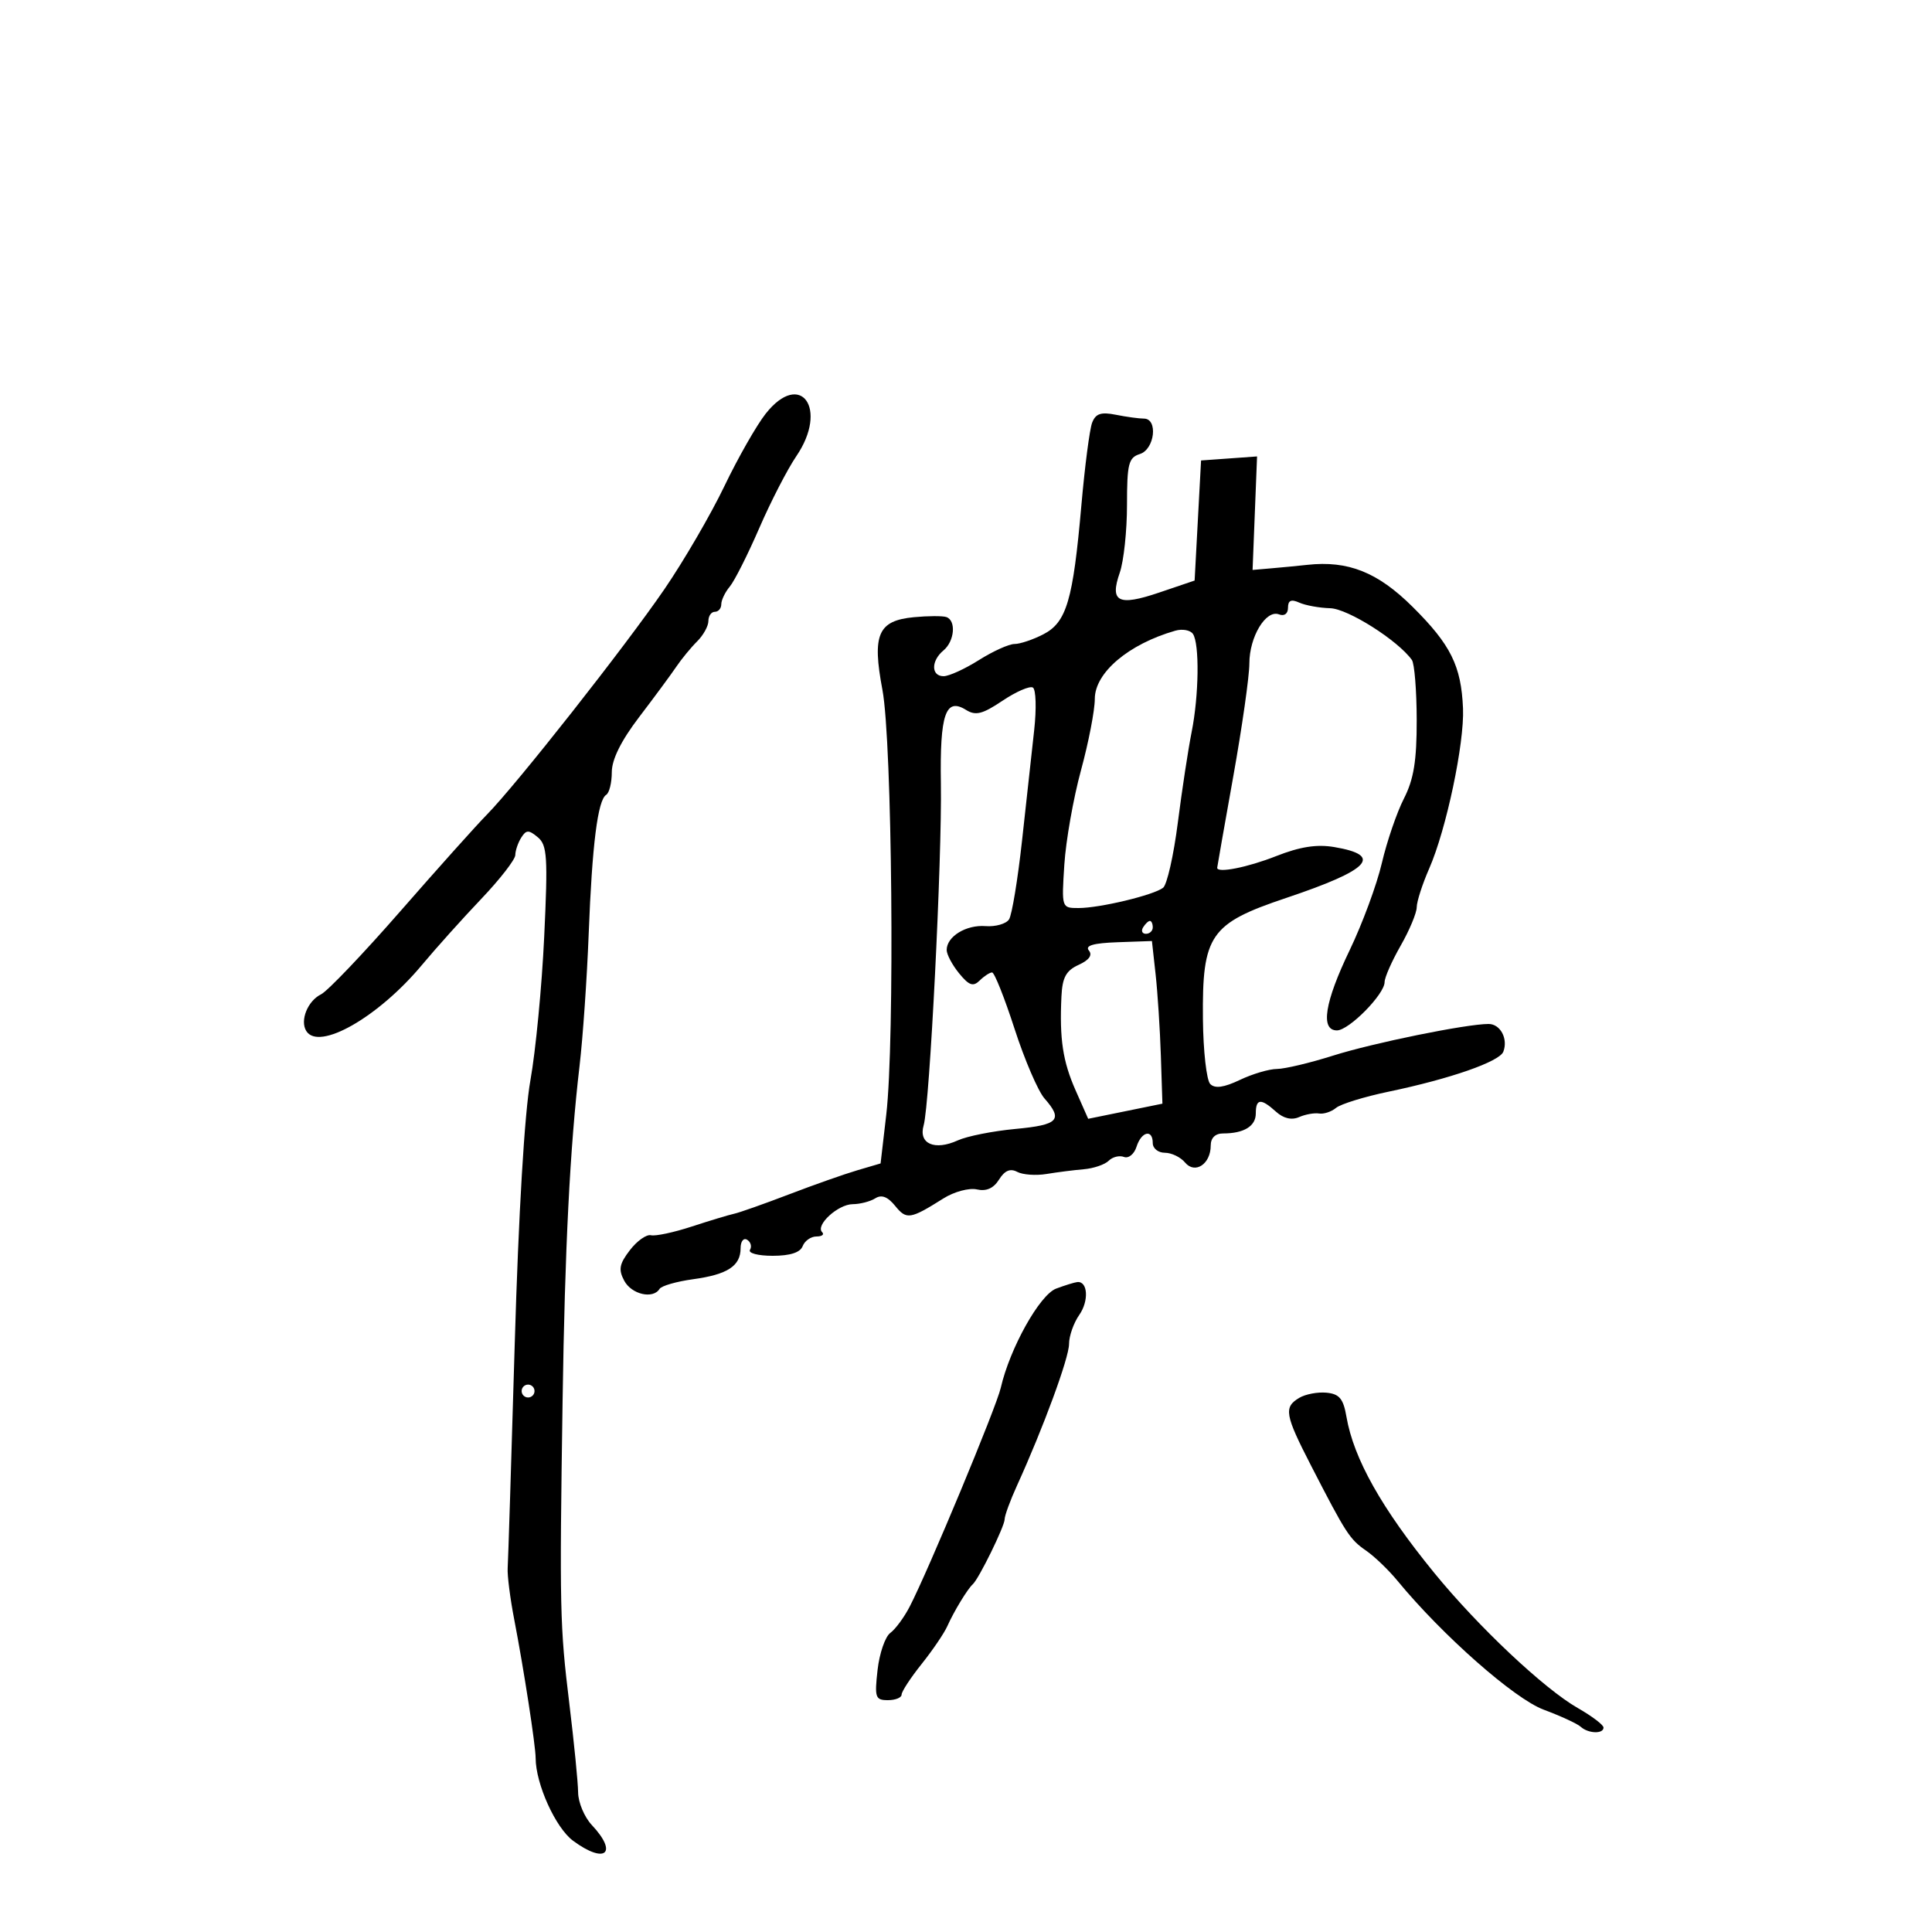 <svg xmlns="http://www.w3.org/2000/svg" width="300" height="300" viewBox="0 0 300 300" version="1.1">
	<path d="M 118.907 64.224 C 117.481 66.026, 114.588 71.100, 112.478 75.500 C 110.367 79.900, 106.176 87.100, 103.163 91.500 C 97.070 100.399, 80.174 121.851, 75.597 126.500 C 73.972 128.150, 67.926 134.900, 62.161 141.500 C 56.396 148.100, 50.861 153.902, 49.861 154.393 C 47.777 155.417, 46.547 158.459, 47.557 160.092 C 49.498 163.233, 58.734 157.967, 65.500 149.862 C 67.700 147.227, 71.862 142.590, 74.750 139.557 C 77.638 136.524, 80.007 133.471, 80.015 132.771 C 80.024 132.072, 80.439 130.854, 80.939 130.064 C 81.713 128.842, 82.094 128.833, 83.507 130.006 C 84.970 131.220, 85.088 133.050, 84.504 145.442 C 84.140 153.174, 83.177 163.205, 82.364 167.734 C 81.448 172.834, 80.520 188.441, 79.926 208.734 C 79.399 226.755, 78.906 242.400, 78.831 243.500 C 78.756 244.600, 79.216 248.200, 79.854 251.500 C 81.333 259.150, 83.171 271.052, 83.175 273 C 83.183 277.006, 86.269 283.823, 88.983 285.829 C 93.971 289.517, 96.033 287.793, 91.899 283.393 C 90.744 282.163, 89.785 279.884, 89.770 278.328 C 89.755 276.773, 89.138 270.550, 88.401 264.500 C 86.935 252.478, 86.877 249.895, 87.359 217.500 C 87.710 193.829, 88.502 178.211, 89.994 165.500 C 90.510 161.100, 91.148 151.875, 91.412 145 C 91.944 131.157, 92.817 124.231, 94.131 123.419 C 94.609 123.124, 95 121.539, 95 119.898 C 95 117.929, 96.445 115.020, 99.250 111.342 C 101.588 108.277, 104.175 104.771, 105 103.551 C 105.825 102.331, 107.287 100.550, 108.250 99.595 C 109.213 98.639, 110 97.214, 110 96.429 C 110 95.643, 110.450 95, 111 95 C 111.550 95, 112 94.473, 112 93.829 C 112 93.185, 112.596 91.947, 113.324 91.079 C 114.052 90.210, 116.111 86.125, 117.900 82 C 119.689 77.875, 122.277 72.852, 123.651 70.838 C 128.683 63.463, 124.322 57.382, 118.907 64.224 M 169.584 65.642 C 169.197 66.651, 168.446 72.426, 167.915 78.475 C 166.619 93.238, 165.620 96.628, 162.013 98.493 C 160.410 99.322, 158.393 100, 157.530 100 C 156.667 100, 154.178 101.125, 152 102.500 C 149.822 103.875, 147.356 105, 146.520 105 C 144.569 105, 144.557 102.612, 146.500 101 C 148.229 99.565, 148.502 96.334, 146.938 95.813 C 146.354 95.618, 144.094 95.629, 141.916 95.837 C 136.326 96.370, 135.398 98.511, 137.025 107.133 C 138.538 115.153, 138.956 161.578, 137.619 173.078 L 136.737 180.657 133.119 181.722 C 131.128 182.308, 126.350 183.993, 122.500 185.467 C 118.650 186.940, 114.825 188.291, 114 188.469 C 113.175 188.647, 110.216 189.540, 107.424 190.454 C 104.633 191.368, 101.780 191.978, 101.085 191.808 C 100.390 191.639, 98.916 192.681, 97.809 194.125 C 96.164 196.270, 96.004 197.139, 96.933 198.875 C 98.069 200.997, 101.408 201.767, 102.414 200.140 C 102.706 199.666, 105.050 198.991, 107.622 198.638 C 112.976 197.905, 115 196.582, 115 193.819 C 115 192.753, 115.457 192.165, 116.016 192.510 C 116.575 192.856, 116.774 193.557, 116.457 194.069 C 116.138 194.586, 117.702 195, 119.972 195 C 122.686 195, 124.257 194.495, 124.638 193.500 C 124.955 192.675, 125.916 192, 126.774 192 C 127.631 192, 128.032 191.699, 127.664 191.331 C 126.582 190.249, 130.125 187.001, 132.405 186.985 C 133.557 186.976, 135.136 186.567, 135.913 186.075 C 136.889 185.457, 137.845 185.823, 139.007 187.257 C 140.765 189.429, 141.338 189.339, 146.500 186.089 C 148.151 185.049, 150.482 184.421, 151.684 184.692 C 153.158 185.024, 154.279 184.526, 155.131 183.162 C 156.007 181.760, 156.869 181.393, 157.947 181.965 C 158.801 182.419, 160.850 182.567, 162.500 182.295 C 164.150 182.022, 166.755 181.691, 168.290 181.560 C 169.824 181.428, 171.567 180.833, 172.162 180.238 C 172.757 179.643, 173.823 179.379, 174.532 179.650 C 175.240 179.922, 176.115 179.212, 176.477 178.072 C 177.236 175.680, 179 175.280, 179 177.500 C 179 178.325, 179.845 179, 180.878 179 C 181.910 179, 183.320 179.681, 184.010 180.512 C 185.555 182.373, 188 180.759, 188 177.878 C 188 176.693, 188.708 176, 189.918 176 C 193.159 176, 195 174.875, 195 172.893 C 195 170.575, 195.796 170.506, 198.134 172.621 C 199.293 173.670, 200.557 173.967, 201.713 173.464 C 202.696 173.035, 204.096 172.783, 204.824 172.903 C 205.552 173.023, 206.739 172.632, 207.461 172.032 C 208.183 171.433, 211.862 170.298, 215.637 169.511 C 225.210 167.512, 232.843 164.852, 233.436 163.306 C 234.204 161.305, 232.976 159, 231.143 159.001 C 227.678 159.004, 213.213 161.949, 207 163.916 C 203.425 165.048, 199.503 165.980, 198.284 165.987 C 197.065 165.994, 194.473 166.760, 192.524 167.690 C 190.045 168.872, 188.664 169.064, 187.928 168.328 C 187.350 167.750, 186.838 163.208, 186.790 158.236 C 186.663 145.165, 187.871 143.408, 199.714 139.434 C 212.732 135.066, 214.847 132.826, 207.177 131.530 C 204.462 131.071, 201.860 131.478, 198.145 132.943 C 193.709 134.691, 188.989 135.624, 189.004 134.750 C 189.007 134.613, 190.132 128.223, 191.504 120.552 C 192.877 112.880, 194 104.993, 194 103.024 C 194 98.878, 196.571 94.621, 198.604 95.401 C 199.435 95.720, 200 95.299, 200 94.362 C 200 93.228, 200.490 93.007, 201.750 93.574 C 202.713 94.007, 204.876 94.399, 206.558 94.445 C 209.296 94.519, 217.058 99.435, 219.235 102.474 C 219.639 103.038, 219.976 107.230, 219.985 111.790 C 219.996 118.134, 219.530 121.002, 217.996 124.008 C 216.893 126.169, 215.352 130.676, 214.571 134.024 C 213.791 137.372, 211.542 143.455, 209.576 147.543 C 205.689 155.623, 204.994 160, 207.599 160 C 209.464 160, 215 154.388, 215 152.496 C 215 151.786, 216.120 149.246, 217.488 146.852 C 218.856 144.458, 219.981 141.770, 219.988 140.877 C 219.995 139.985, 220.864 137.285, 221.921 134.877 C 224.571 128.840, 227.404 115.427, 227.176 110 C 226.898 103.390, 225.269 100.109, 219.343 94.223 C 213.936 88.851, 209.330 87.015, 203 87.709 C 201.625 87.860, 199.150 88.099, 197.500 88.241 L 194.500 88.500 194.848 79.688 L 195.196 70.875 190.848 71.188 L 186.500 71.500 186 80.823 L 185.500 90.146 180 92.011 C 173.641 94.167, 172.287 93.485, 173.876 88.927 C 174.494 87.153, 175 82.424, 175 78.418 C 175 72.013, 175.241 71.058, 177 70.500 C 179.308 69.768, 179.849 65, 177.625 65 C 176.869 65, 174.909 64.732, 173.269 64.404 C 170.956 63.941, 170.130 64.219, 169.584 65.642 M 182.500 97.934 C 175.240 100.014, 170 104.456, 170 108.528 C 170 110.298, 169.033 115.291, 167.852 119.623 C 166.671 123.956, 165.509 130.537, 165.270 134.250 C 164.837 140.988, 164.841 141, 167.475 141 C 170.778 141, 179.130 138.998, 180.605 137.853 C 181.213 137.381, 182.242 132.834, 182.891 127.748 C 183.540 122.661, 184.505 116.328, 185.036 113.674 C 186.172 107.988, 186.277 99.947, 185.235 98.430 C 184.831 97.842, 183.600 97.618, 182.500 97.934 M 155.668 108.810 C 152.550 110.901, 151.495 111.166, 150.004 110.234 C 146.829 108.252, 145.926 110.890, 146.100 121.639 C 146.289 133.287, 144.363 171.519, 143.425 174.738 C 142.591 177.602, 145.123 178.720, 148.727 177.079 C 150.156 176.427, 154.178 175.628, 157.663 175.303 C 164.367 174.677, 165.113 173.895, 162.186 170.564 C 161.188 169.429, 159.097 164.563, 157.538 159.750 C 155.980 154.938, 154.411 151, 154.052 151 C 153.694 151, 152.828 151.563, 152.129 152.250 C 151.109 153.253, 150.477 153.033, 148.929 151.139 C 147.868 149.841, 147 148.208, 147 147.512 C 147 145.425, 150.011 143.575, 153.034 143.806 C 154.593 143.925, 156.236 143.454, 156.684 142.761 C 157.133 142.067, 158.042 136.550, 158.705 130.500 C 159.367 124.450, 160.214 116.751, 160.586 113.390 C 160.958 110.030, 160.866 107.047, 160.382 106.761 C 159.897 106.475, 157.776 107.397, 155.668 108.810 M 177.500 144 C 177.160 144.550, 177.359 145, 177.941 145 C 178.523 145, 179 144.550, 179 144 C 179 143.450, 178.802 143, 178.559 143 C 178.316 143, 177.840 143.450, 177.500 144 M 169.080 147.593 C 169.672 148.309, 169.125 149.078, 167.492 149.822 C 165.539 150.712, 164.961 151.772, 164.820 154.729 C 164.505 161.348, 165.028 164.808, 167.025 169.323 L 168.973 173.727 174.736 172.553 L 180.500 171.378 180.258 163.939 C 180.125 159.848, 179.759 154.165, 179.444 151.310 L 178.871 146.121 173.523 146.310 C 169.786 146.443, 168.448 146.829, 169.080 147.593 M 164 200.093 C 161.445 201.049, 156.801 209.368, 155.399 215.500 C 154.709 218.519, 144.172 243.832, 141.257 249.472 C 140.397 251.137, 139.041 252.977, 138.245 253.561 C 137.449 254.144, 136.559 256.732, 136.268 259.311 C 135.786 263.594, 135.924 264, 137.870 264 C 139.041 264, 140 263.612, 140 263.138 C 140 262.663, 141.398 260.526, 143.107 258.388 C 144.816 256.249, 146.615 253.600, 147.105 252.500 C 148.121 250.217, 150.233 246.741, 151.054 246 C 152.003 245.144, 156 236.993, 156 235.914 C 156 235.351, 156.860 233.002, 157.911 230.695 C 162.004 221.709, 166 210.843, 166 208.696 C 166 207.458, 166.715 205.424, 167.589 204.176 C 169.110 202.005, 168.923 198.913, 167.281 199.079 C 166.852 199.122, 165.375 199.579, 164 200.093 M 81 216 C 81 216.550, 81.450 217, 82 217 C 82.550 217, 83 216.550, 83 216 C 83 215.450, 82.550 215, 82 215 C 81.450 215, 81 215.450, 81 216 M 201.750 217.056 C 199.309 218.511, 199.509 219.666, 203.569 227.560 C 209.019 238.155, 209.576 239.016, 212.127 240.782 C 213.432 241.685, 215.625 243.791, 217 245.462 C 223.967 253.928, 235.143 263.781, 239.703 265.478 C 242.342 266.460, 244.928 267.654, 245.450 268.131 C 246.615 269.197, 249.003 269.277, 248.992 268.250 C 248.988 267.837, 247.194 266.477, 245.004 265.227 C 239.768 262.237, 229.523 252.589, 222.691 244.214 C 214.534 234.215, 210.193 226.493, 209.077 220 C 208.596 217.195, 207.982 216.452, 205.988 216.257 C 204.620 216.123, 202.713 216.483, 201.750 217.056" stroke="none" fill="black" fill-rule="evenodd"/>
</svg>